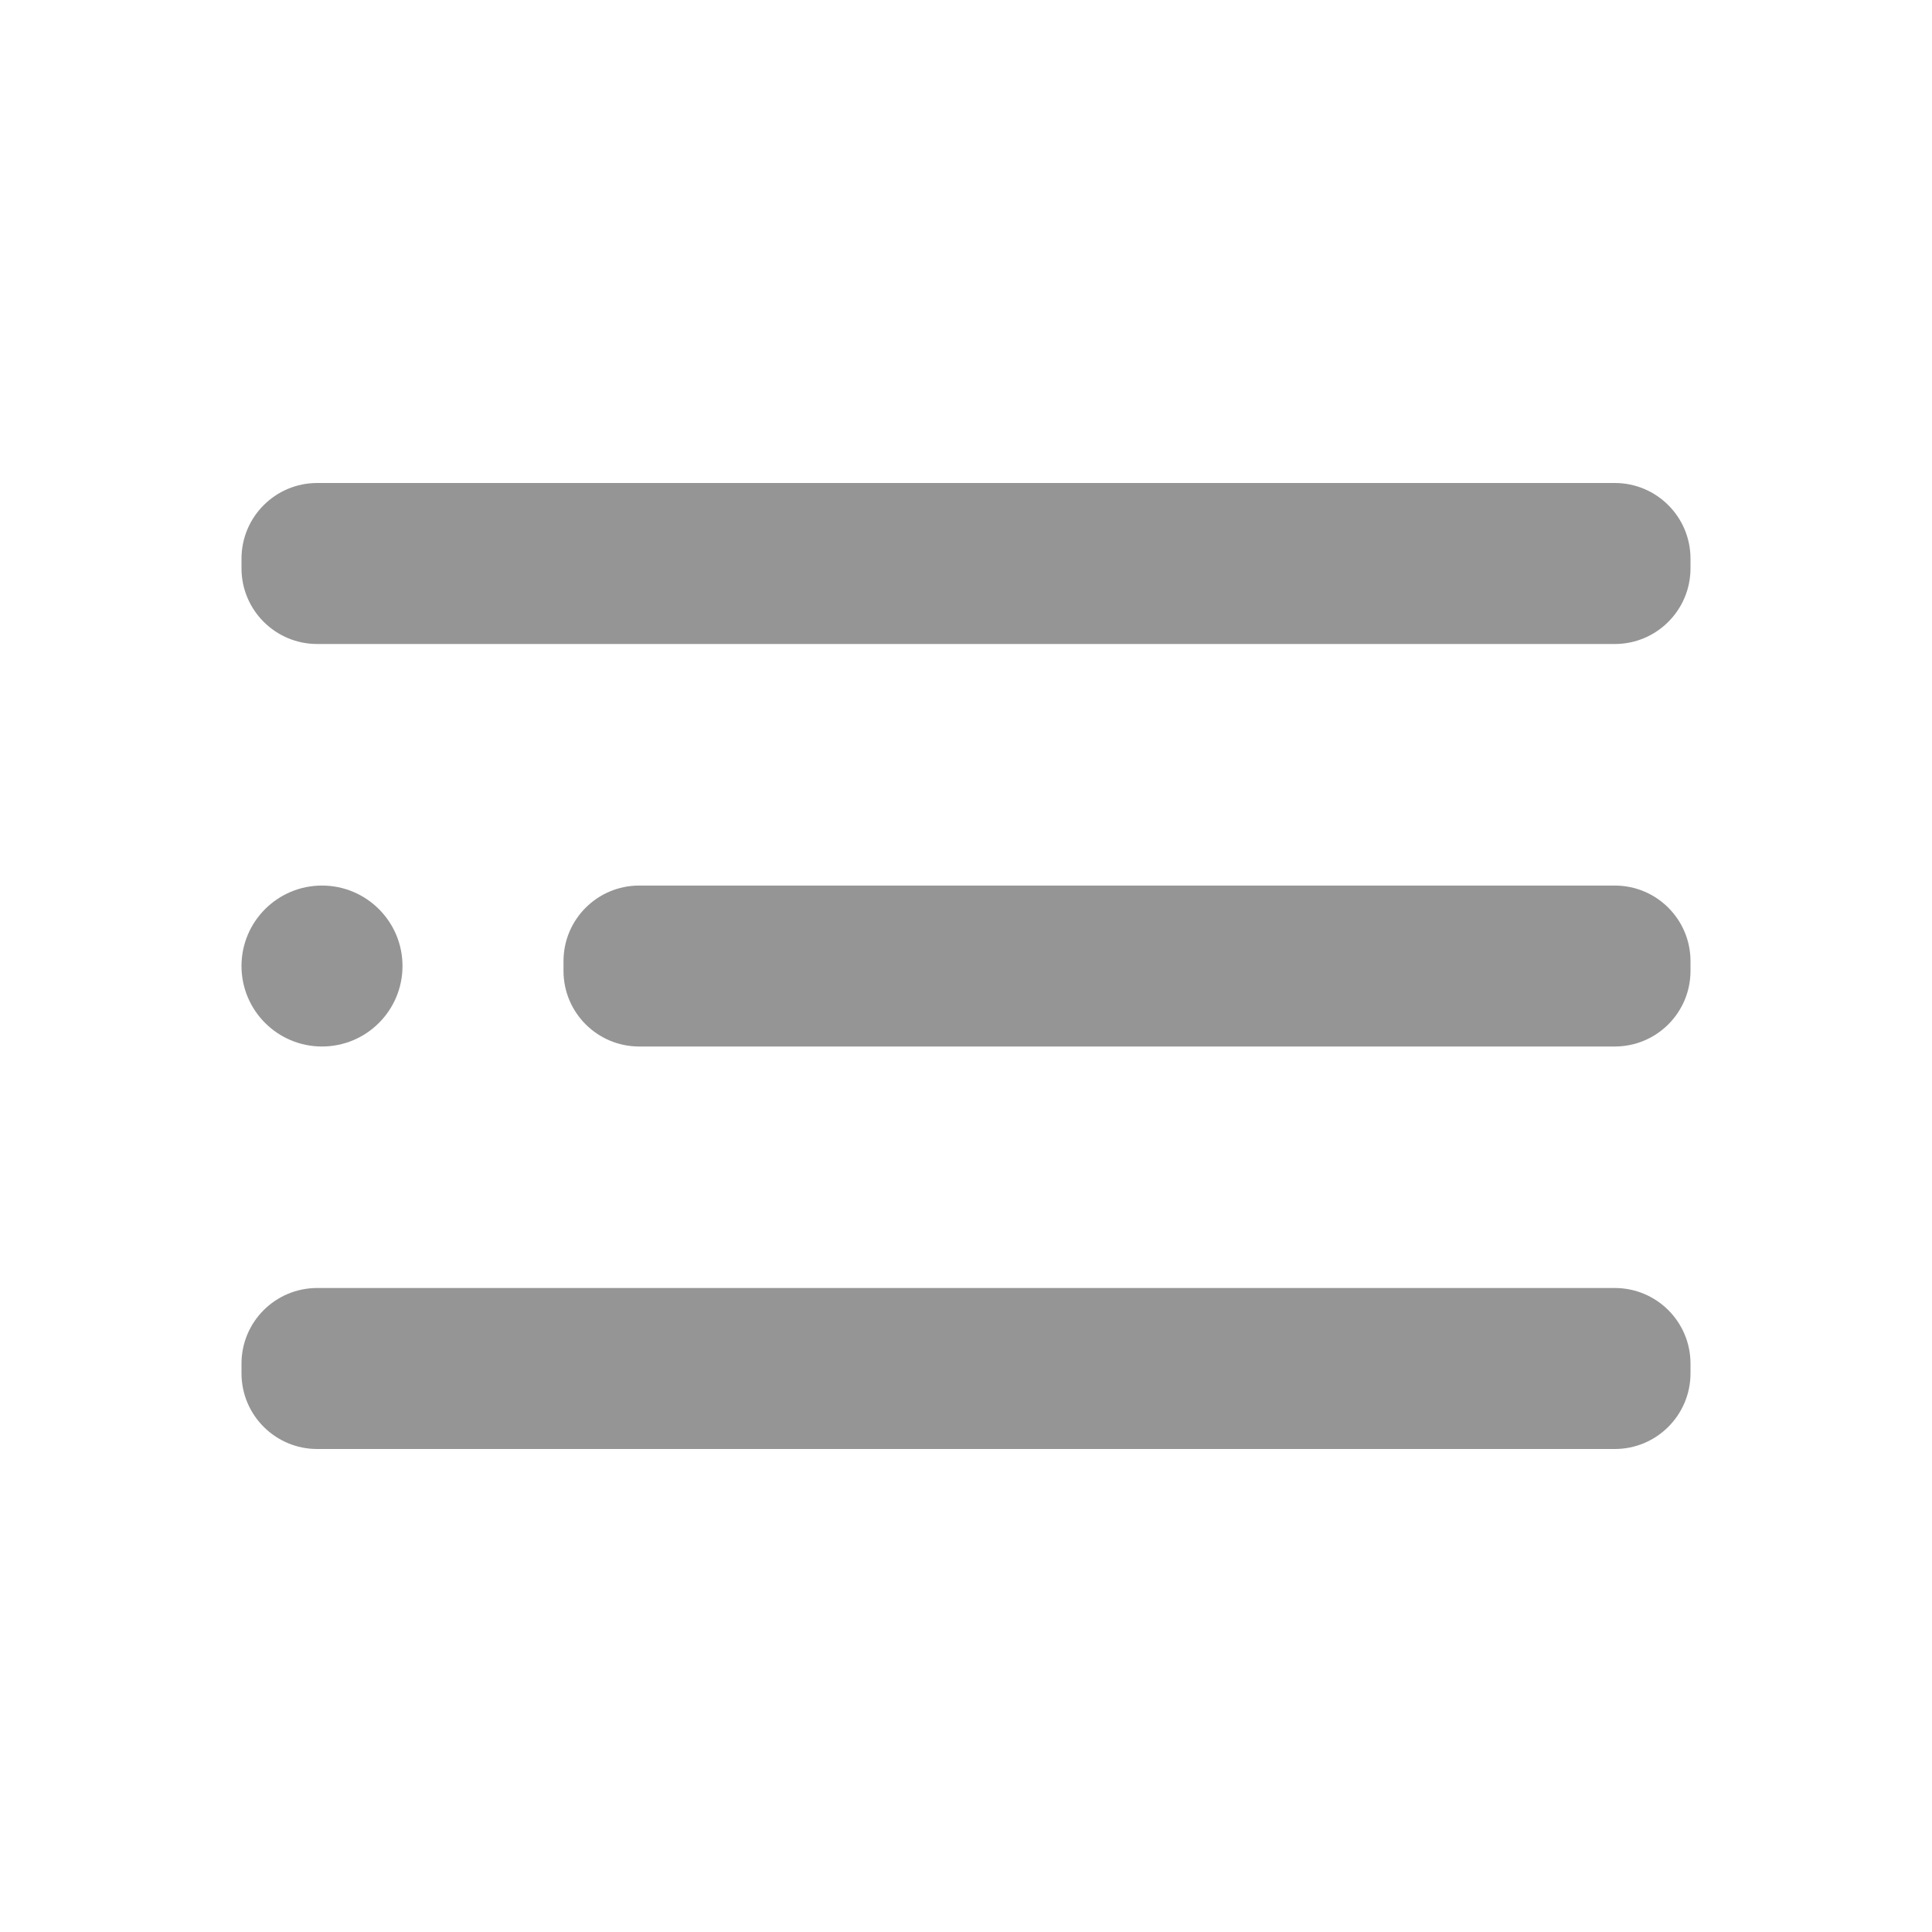 <svg width="33" height="33" viewBox="0 0 33 33" fill="none" xmlns="http://www.w3.org/2000/svg">
<path d="M5.5 17.875C6.259 17.875 6.875 17.26 6.875 16.5C6.875 15.741 6.259 15.126 5.5 15.126C4.741 15.126 4.125 15.741 4.125 16.5C4.125 17.26 4.741 17.875 5.5 17.875Z" fill="#959595"/>
<path d="M27.582 15.126H10.918C10.204 15.126 9.625 15.704 9.625 16.418V16.583C9.625 17.297 10.204 17.875 10.918 17.875H27.582C28.296 17.875 28.875 17.297 28.875 16.583V16.418C28.875 15.704 28.296 15.126 27.582 15.126Z" fill="#959595"/>
<path d="M27.582 22H5.418C4.704 22 4.125 22.578 4.125 23.292V23.457C4.125 24.171 4.704 24.75 5.418 24.75H27.582C28.296 24.75 28.875 24.171 28.875 23.457V23.292C28.875 22.578 28.296 22 27.582 22Z" fill="#959595"/>
<path d="M27.582 8.25H5.418C4.704 8.25 4.125 8.829 4.125 9.543V9.707C4.125 10.421 4.704 11 5.418 11H27.582C28.296 11 28.875 10.421 28.875 9.707V9.543C28.875 8.829 28.296 8.25 27.582 8.25Z" fill="#959595"/>
</svg>
